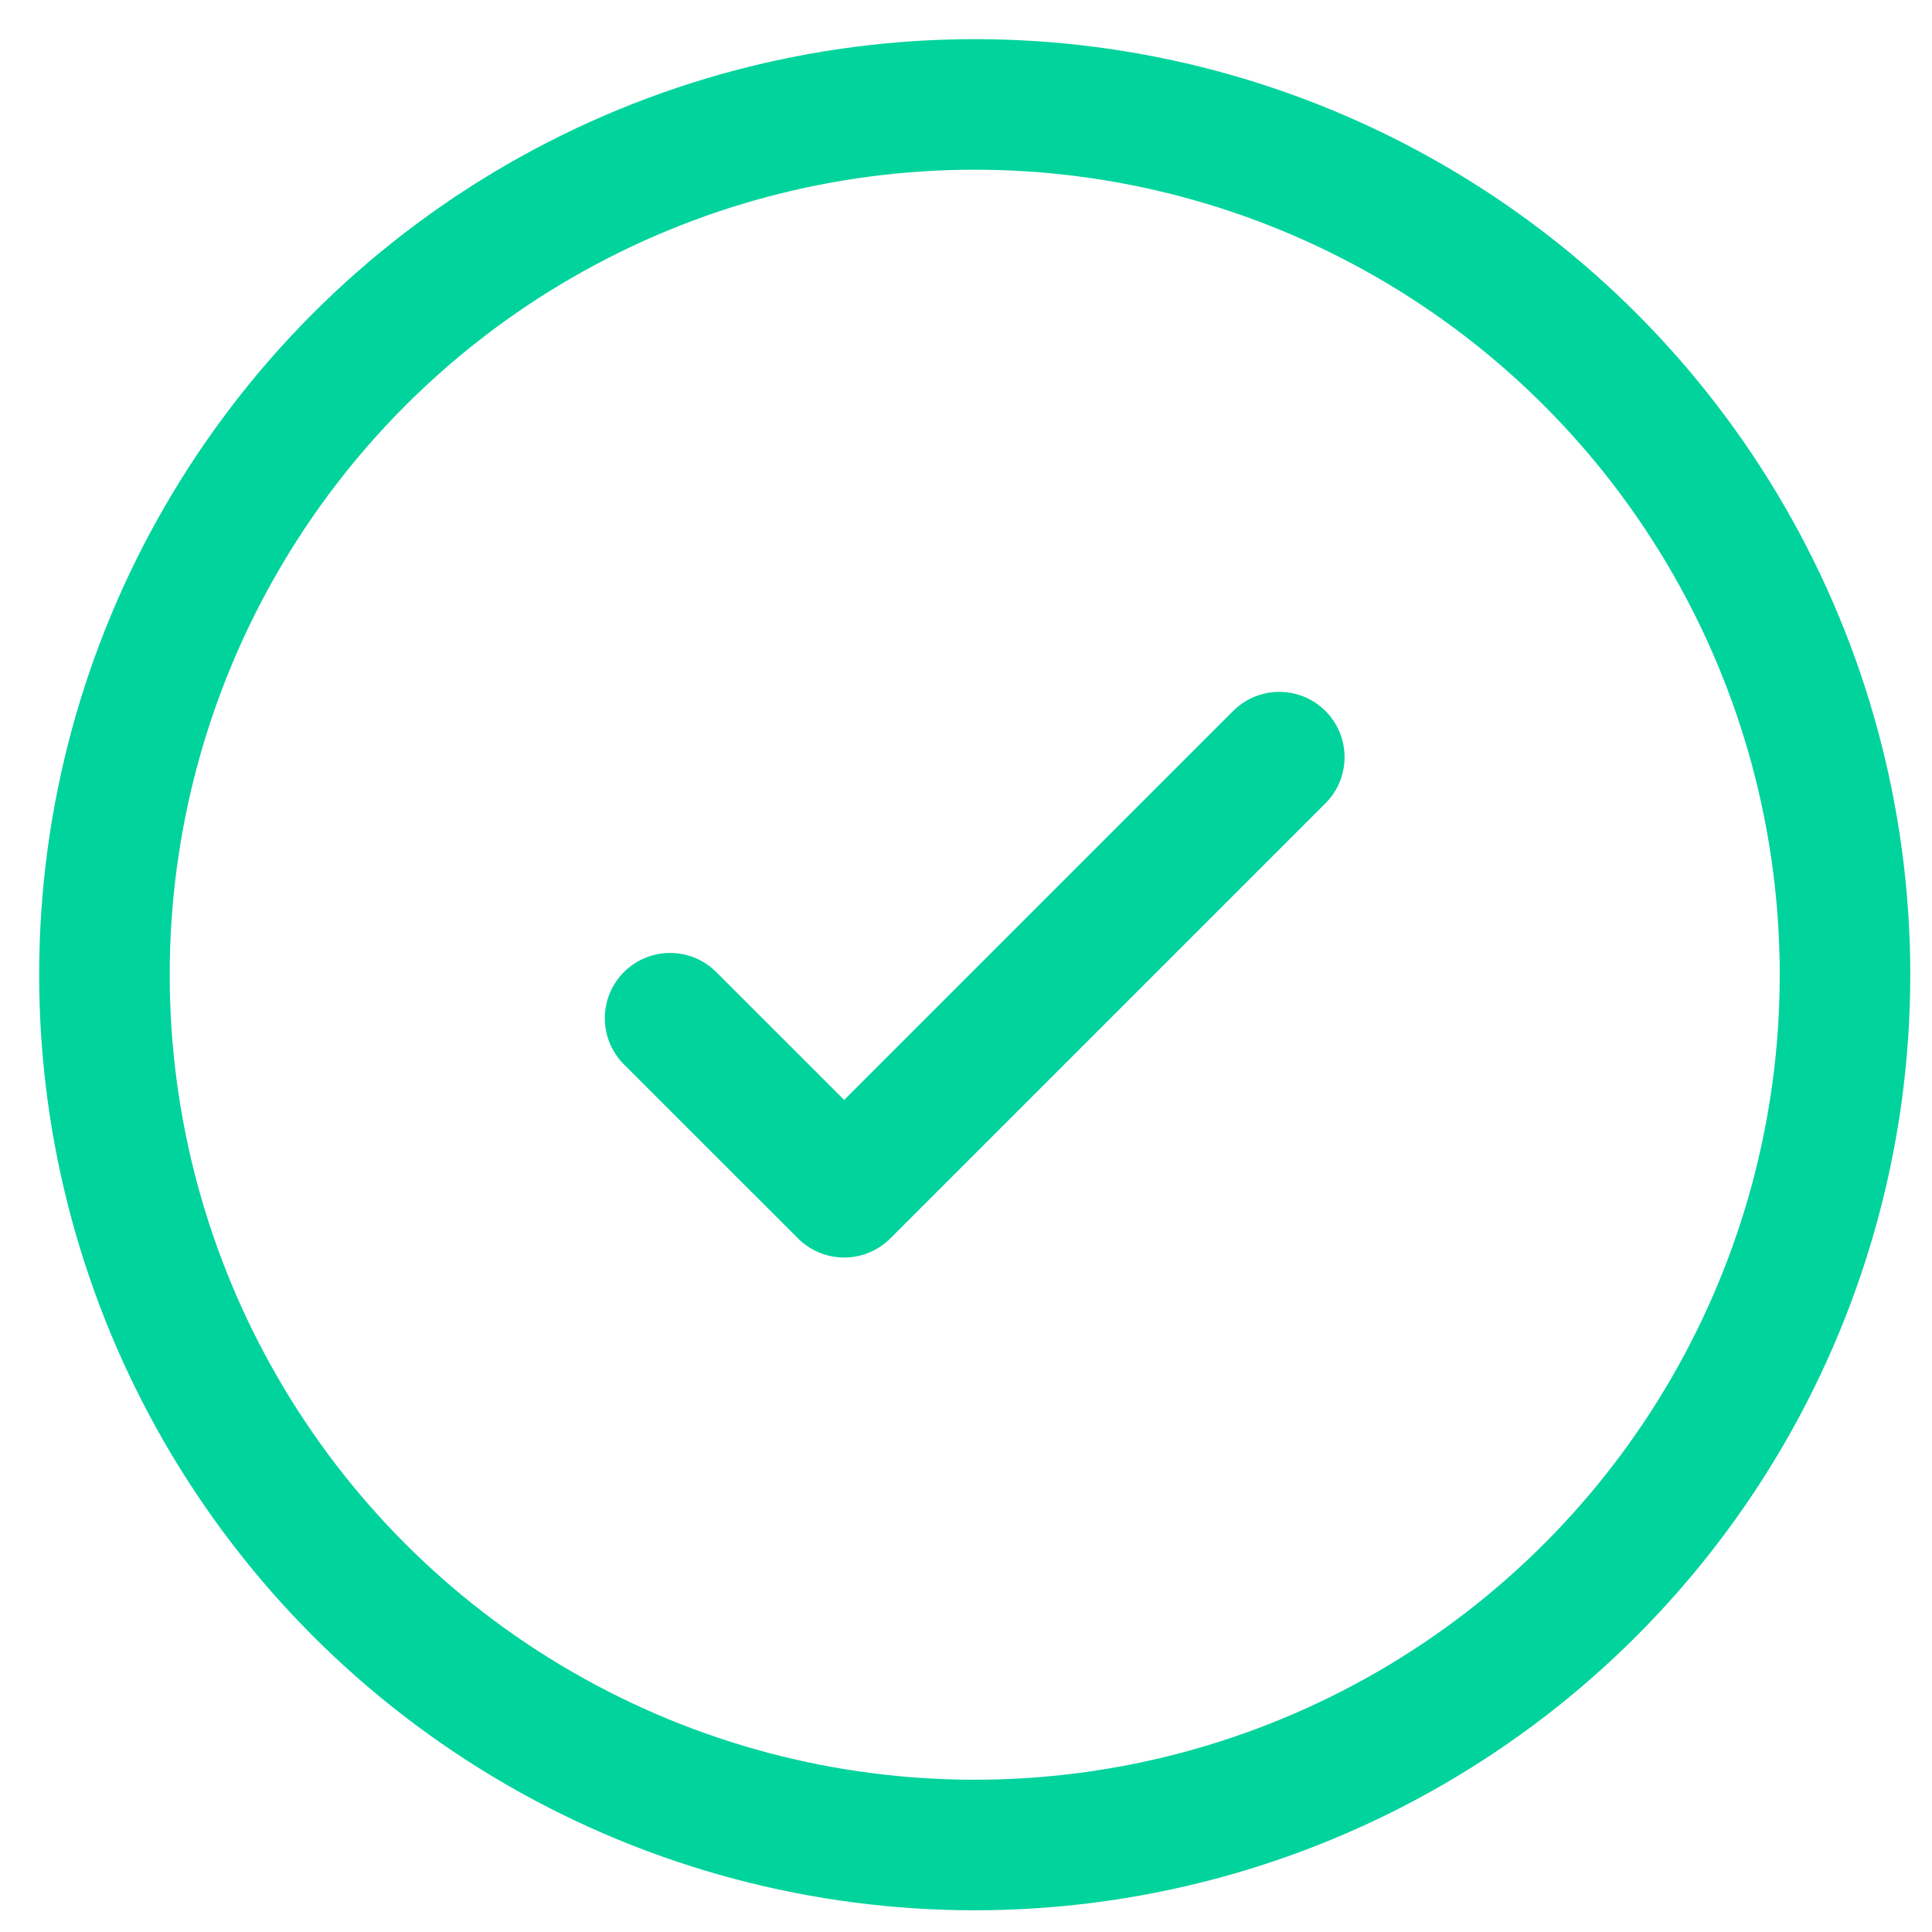<svg width="37" height="37" viewBox="0 0 37 37" fill="none" xmlns="http://www.w3.org/2000/svg">
<circle cx="18.667" cy="18.667" r="16.667" stroke="#00D39C" stroke-width="2.5"/>
<path d="M12.833 19.5L16.167 22.833L24.5 14.5" stroke="#00D39C" stroke-width="2.5" stroke-linecap="round" stroke-linejoin="round"/>
</svg>
